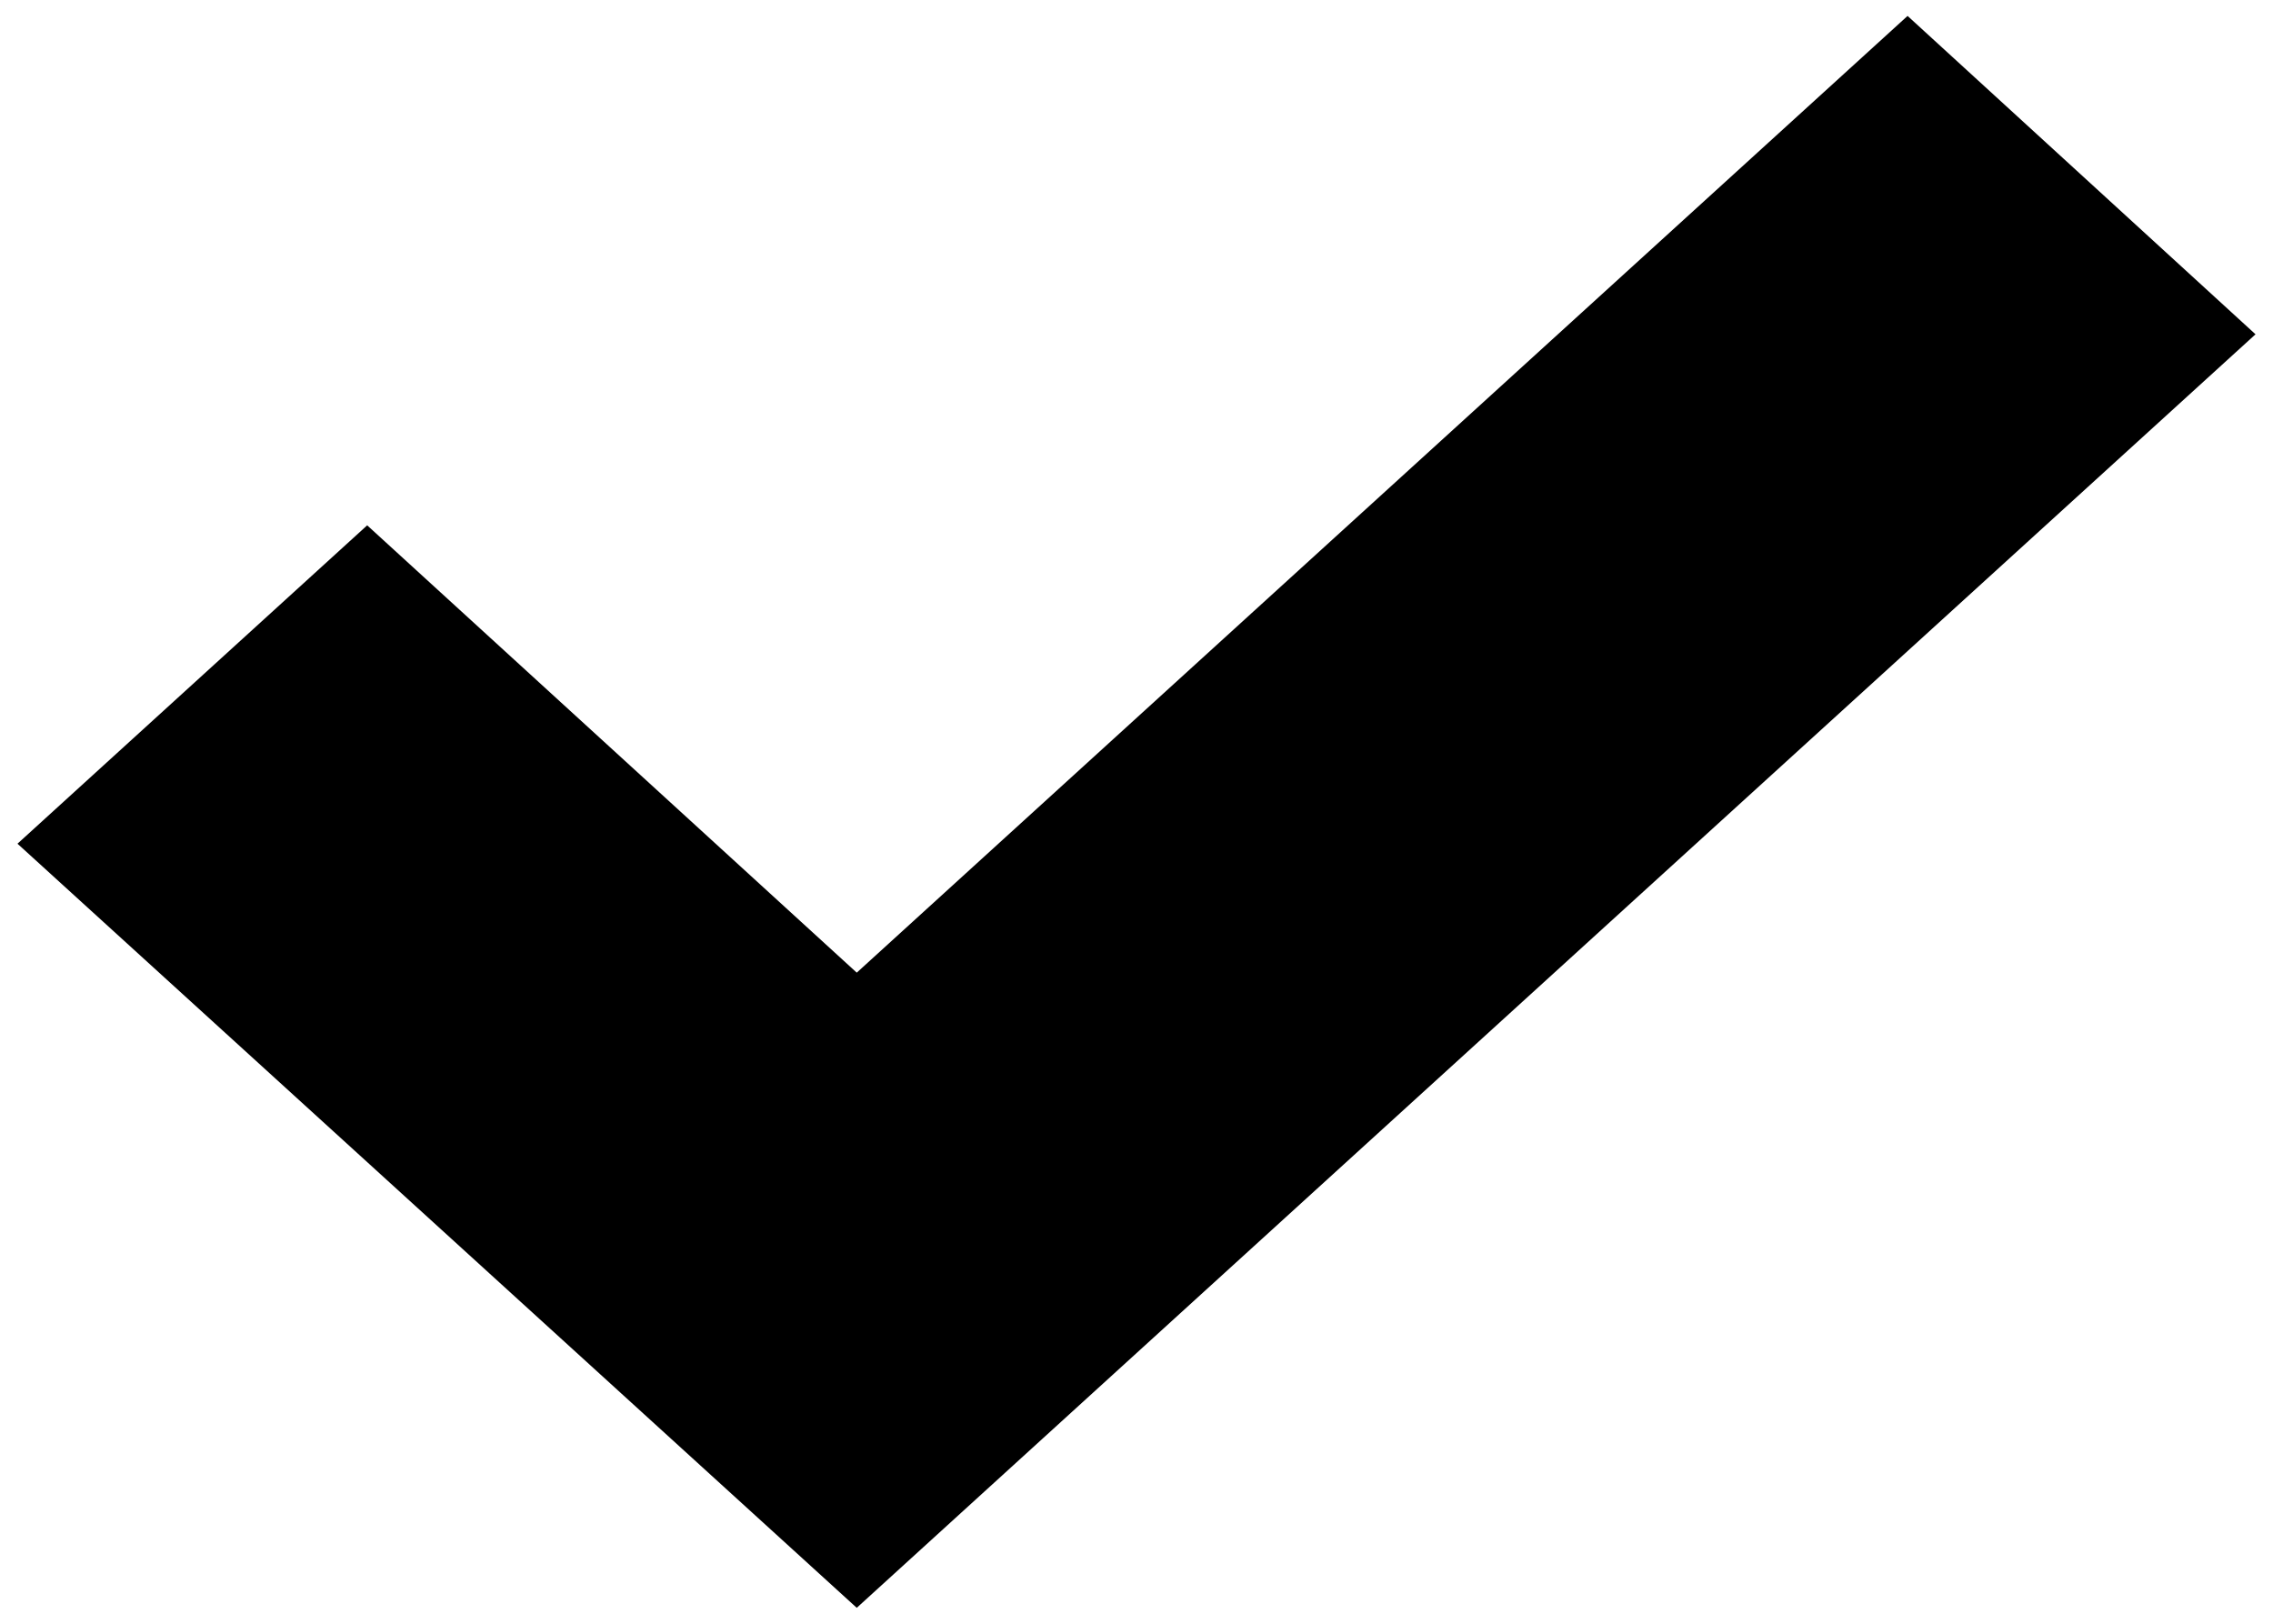<svg version="1.2" xmlns="http://www.w3.org/2000/svg" overflow="visible"
     preserveAspectRatio="none" viewBox="0 0 130 102" id="Ebene_1_1583918329526" x="0px" y="0px" width="14" height="10"
     xml:space="preserve"><g transform="translate(1, 1)"><path id="check_green_1583918329526" d="M108.1,0L48,60.1L20,32L0,52l48,48l80-80L108.1,0z" vector-effect="non-scaling-stroke"/></g></svg>
